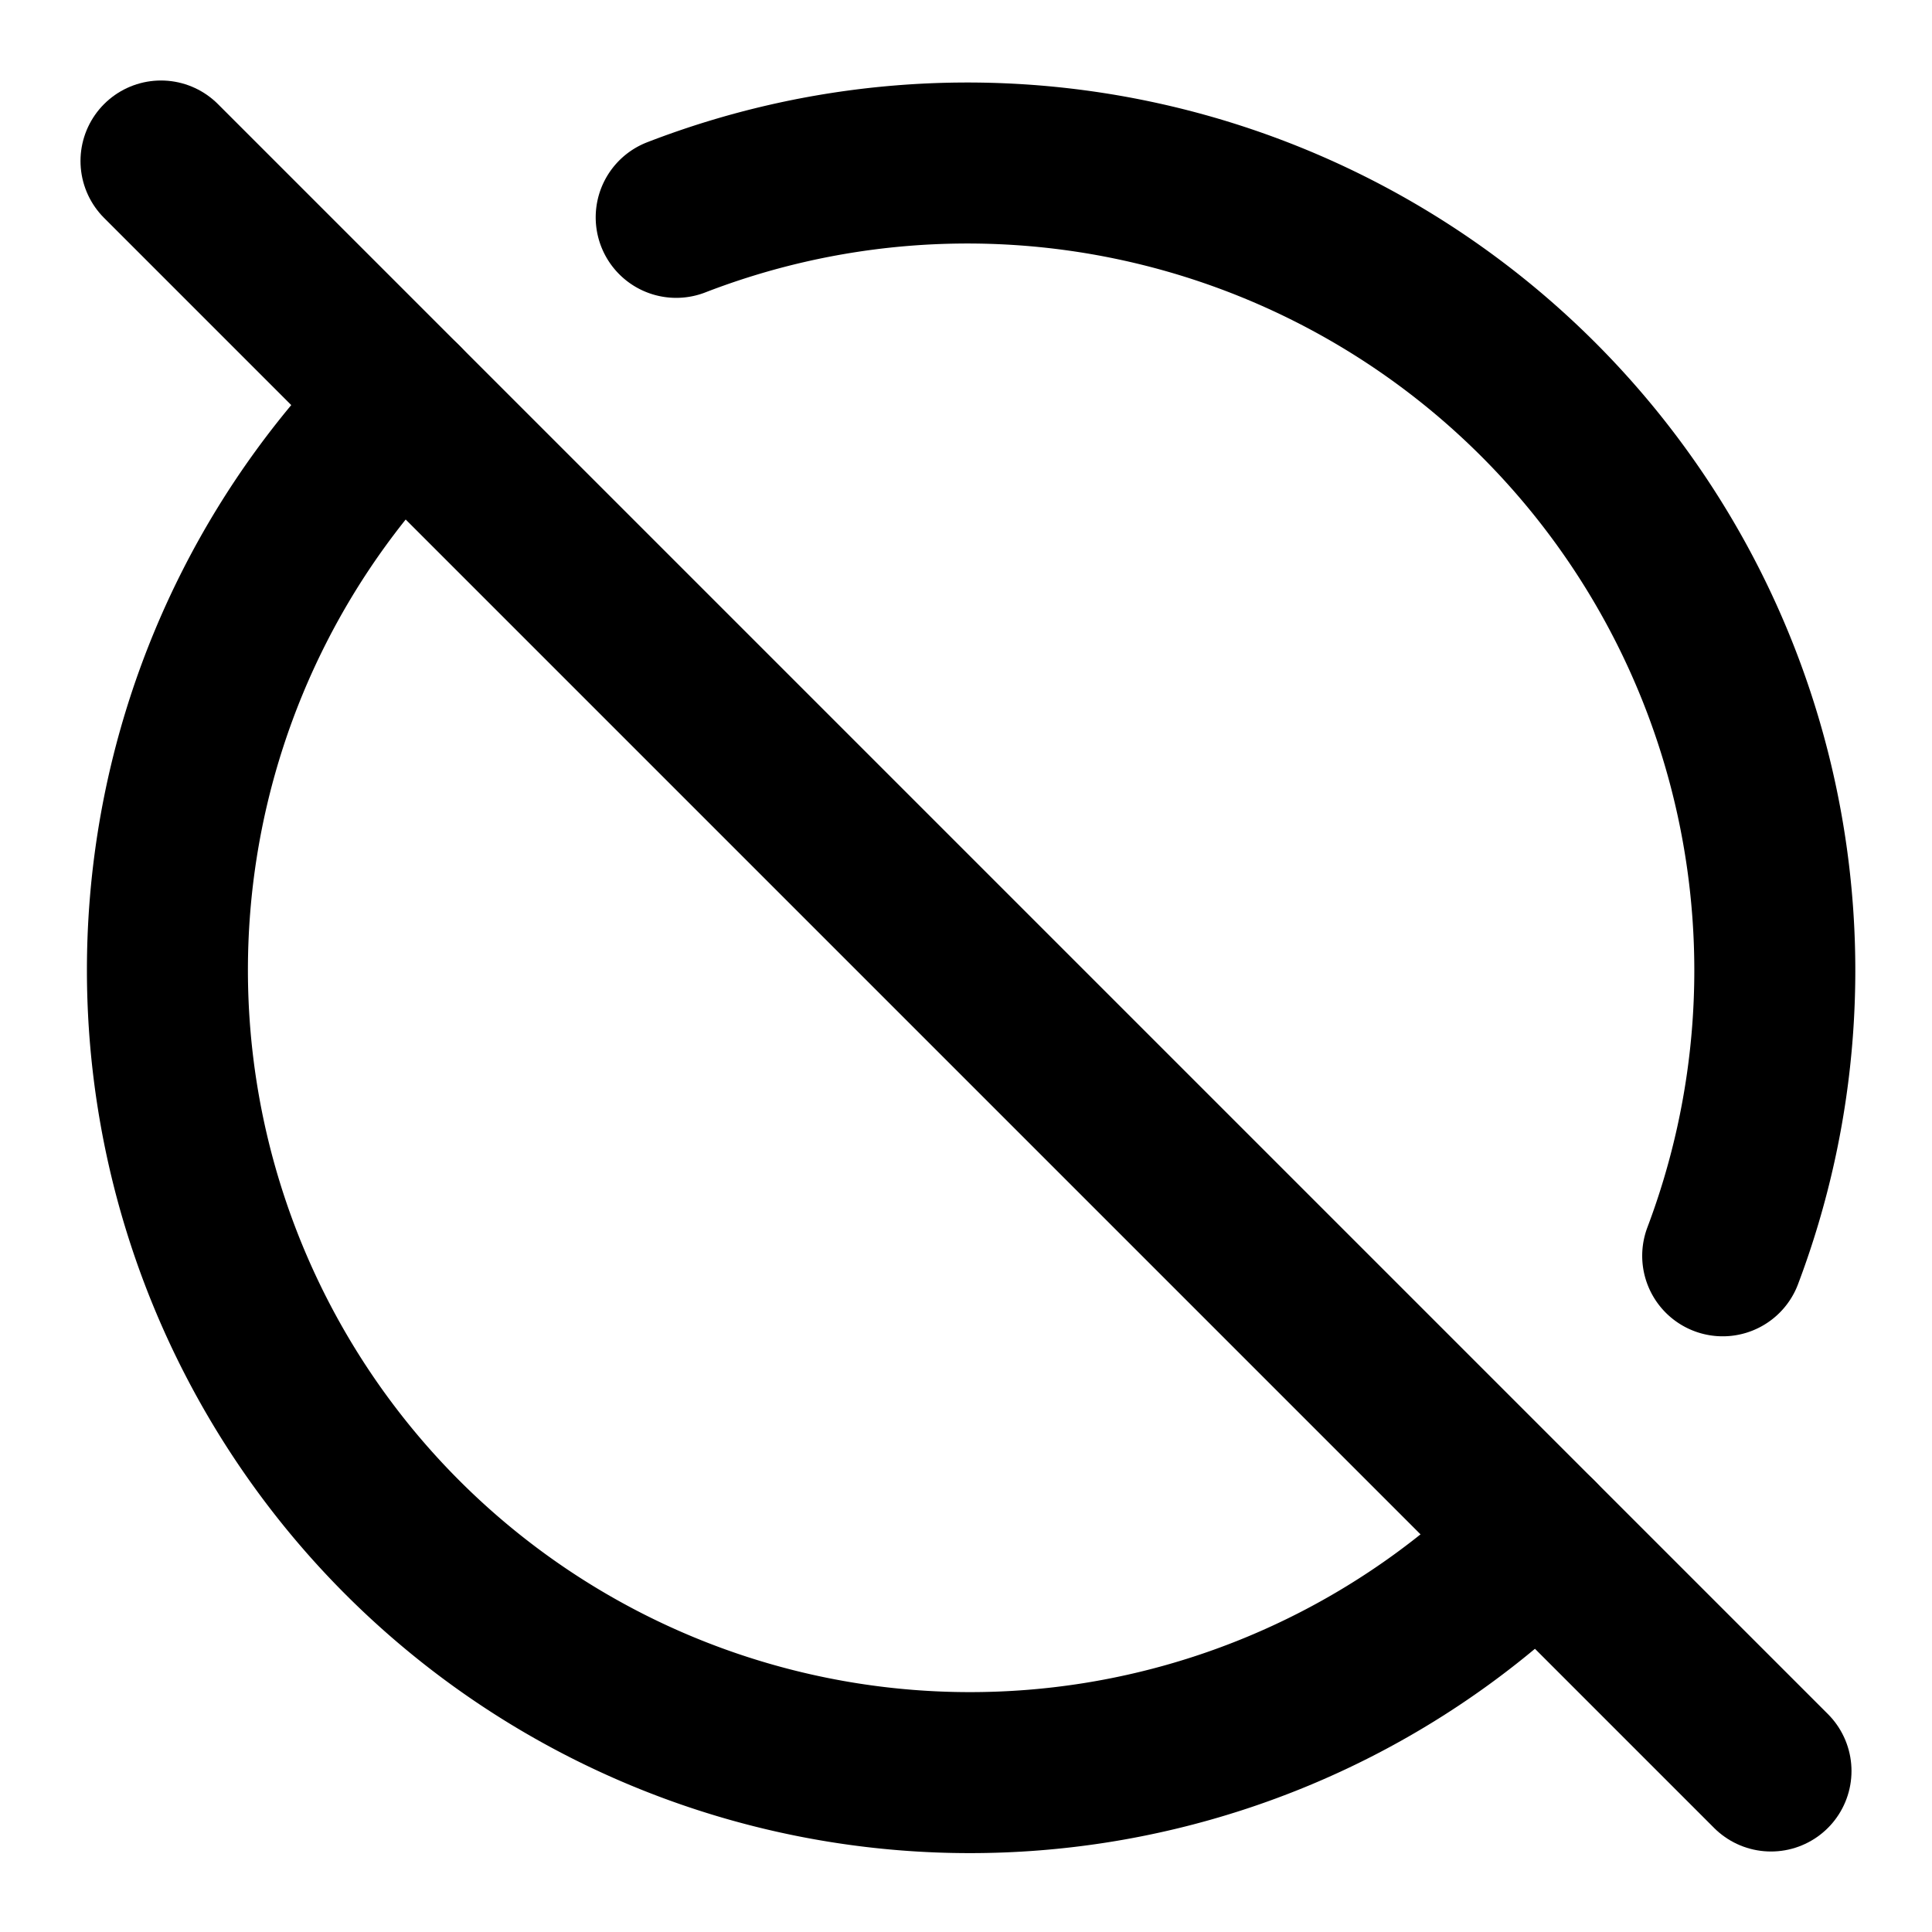 <svg
  xmlns="http://www.w3.org/2000/svg"
  width="24"
  height="24"
  viewBox="0 0 24 24"
  fill="none"
  stroke="currentColor"
  stroke-width="2"
  stroke-linecap="round"
  stroke-linejoin="round"
>
  <path d="m2 2 20 20" />
  <path d="M8.4 2.7a10.03 10.03 0 0 1 13 12.9" />
  <path d="M19.1 19.1A9.97 9.97 0 0 1 5 5" />
</svg>